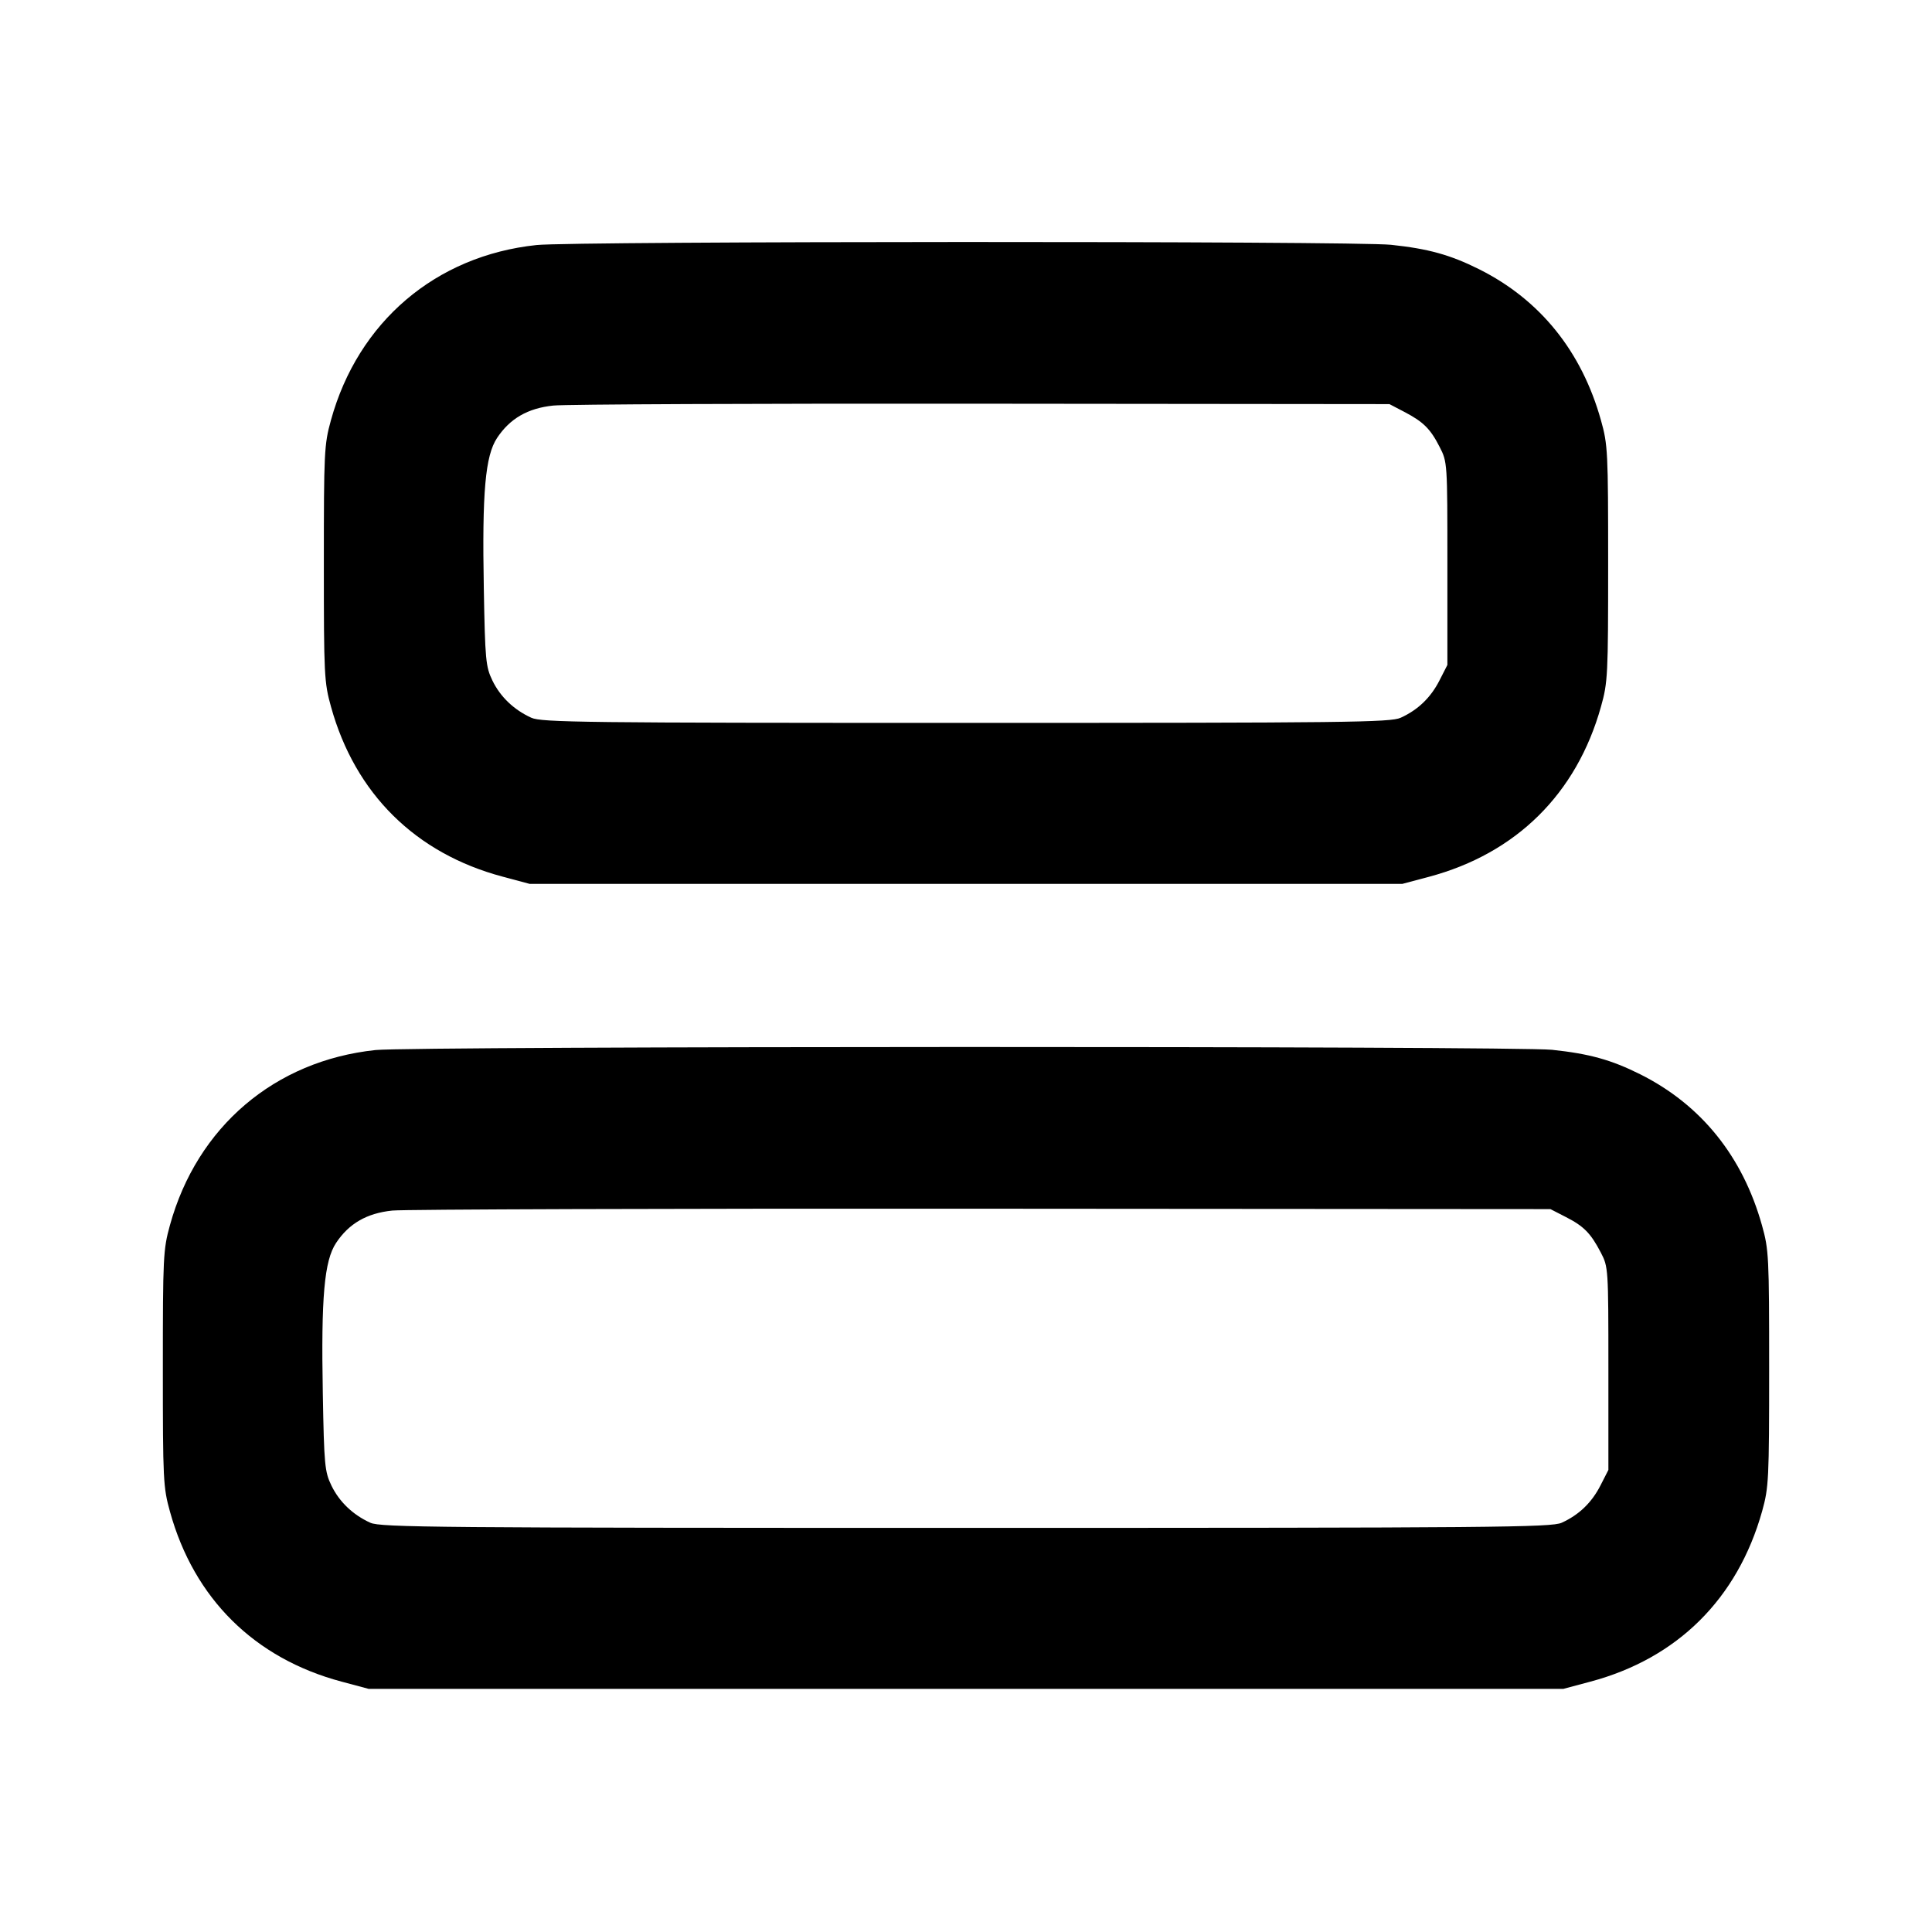 <svg width="24" height="24" viewBox="0 0 24 24" fill="none" xmlns="http://www.w3.org/2000/svg"><path d="M6.665 3.044 C 5.413 3.176,4.448 3.998,4.111 5.220 C 4.027 5.523,4.023 5.617,4.023 7.000 C 4.023 8.386,4.027 8.476,4.112 8.780 C 4.411 9.859,5.162 10.602,6.244 10.890 L 6.580 10.980 12.000 10.980 L 17.420 10.980 17.751 10.892 C 18.835 10.602,19.585 9.861,19.888 8.778 C 19.973 8.476,19.977 8.387,19.977 7.000 C 19.977 5.613,19.973 5.524,19.888 5.222 C 19.648 4.364,19.132 3.724,18.375 3.345 C 18.015 3.165,17.743 3.090,17.280 3.041 C 16.818 2.993,7.126 2.995,6.665 3.044 M17.440 5.114 C 17.680 5.239,17.768 5.325,17.883 5.551 C 17.980 5.739,17.980 5.746,17.980 7.000 L 17.980 8.260 17.881 8.454 C 17.772 8.667,17.615 8.818,17.400 8.916 C 17.274 8.974,16.735 8.980,12.000 8.980 C 7.265 8.980,6.726 8.974,6.600 8.916 C 6.383 8.817,6.215 8.656,6.117 8.454 C 6.034 8.282,6.026 8.201,6.010 7.305 C 5.988 6.112,6.028 5.662,6.175 5.440 C 6.335 5.199,6.556 5.071,6.873 5.038 C 7.020 5.022,9.417 5.012,12.200 5.015 L 17.260 5.020 17.440 5.114 M4.665 13.044 C 3.413 13.176,2.448 13.998,2.111 15.220 C 2.027 15.523,2.023 15.617,2.023 17.000 C 2.023 18.386,2.027 18.476,2.112 18.780 C 2.411 19.859,3.162 20.602,4.244 20.890 L 4.580 20.980 12.000 20.980 L 19.420 20.980 19.756 20.890 C 20.837 20.602,21.585 19.860,21.890 18.772 C 21.972 18.477,21.977 18.380,21.977 17.000 C 21.977 15.613,21.973 15.524,21.888 15.222 C 21.648 14.364,21.132 13.724,20.375 13.345 C 20.015 13.165,19.743 13.090,19.280 13.041 C 18.815 12.993,5.127 12.995,4.665 13.044 M19.449 15.117 C 19.675 15.232,19.761 15.320,19.886 15.560 C 19.979 15.738,19.980 15.756,19.980 17.000 L 19.980 18.260 19.881 18.454 C 19.772 18.667,19.615 18.818,19.400 18.916 C 19.273 18.974,18.567 18.980,12.000 18.980 C 5.433 18.980,4.727 18.974,4.600 18.916 C 4.383 18.817,4.215 18.656,4.117 18.454 C 4.034 18.282,4.026 18.201,4.010 17.305 C 3.988 16.112,4.028 15.662,4.175 15.440 C 4.335 15.199,4.556 15.071,4.873 15.038 C 5.020 15.023,8.317 15.012,12.200 15.015 L 19.260 15.020 19.449 15.117 " stroke="none" fill-rule="evenodd" fill="black"></path></svg>